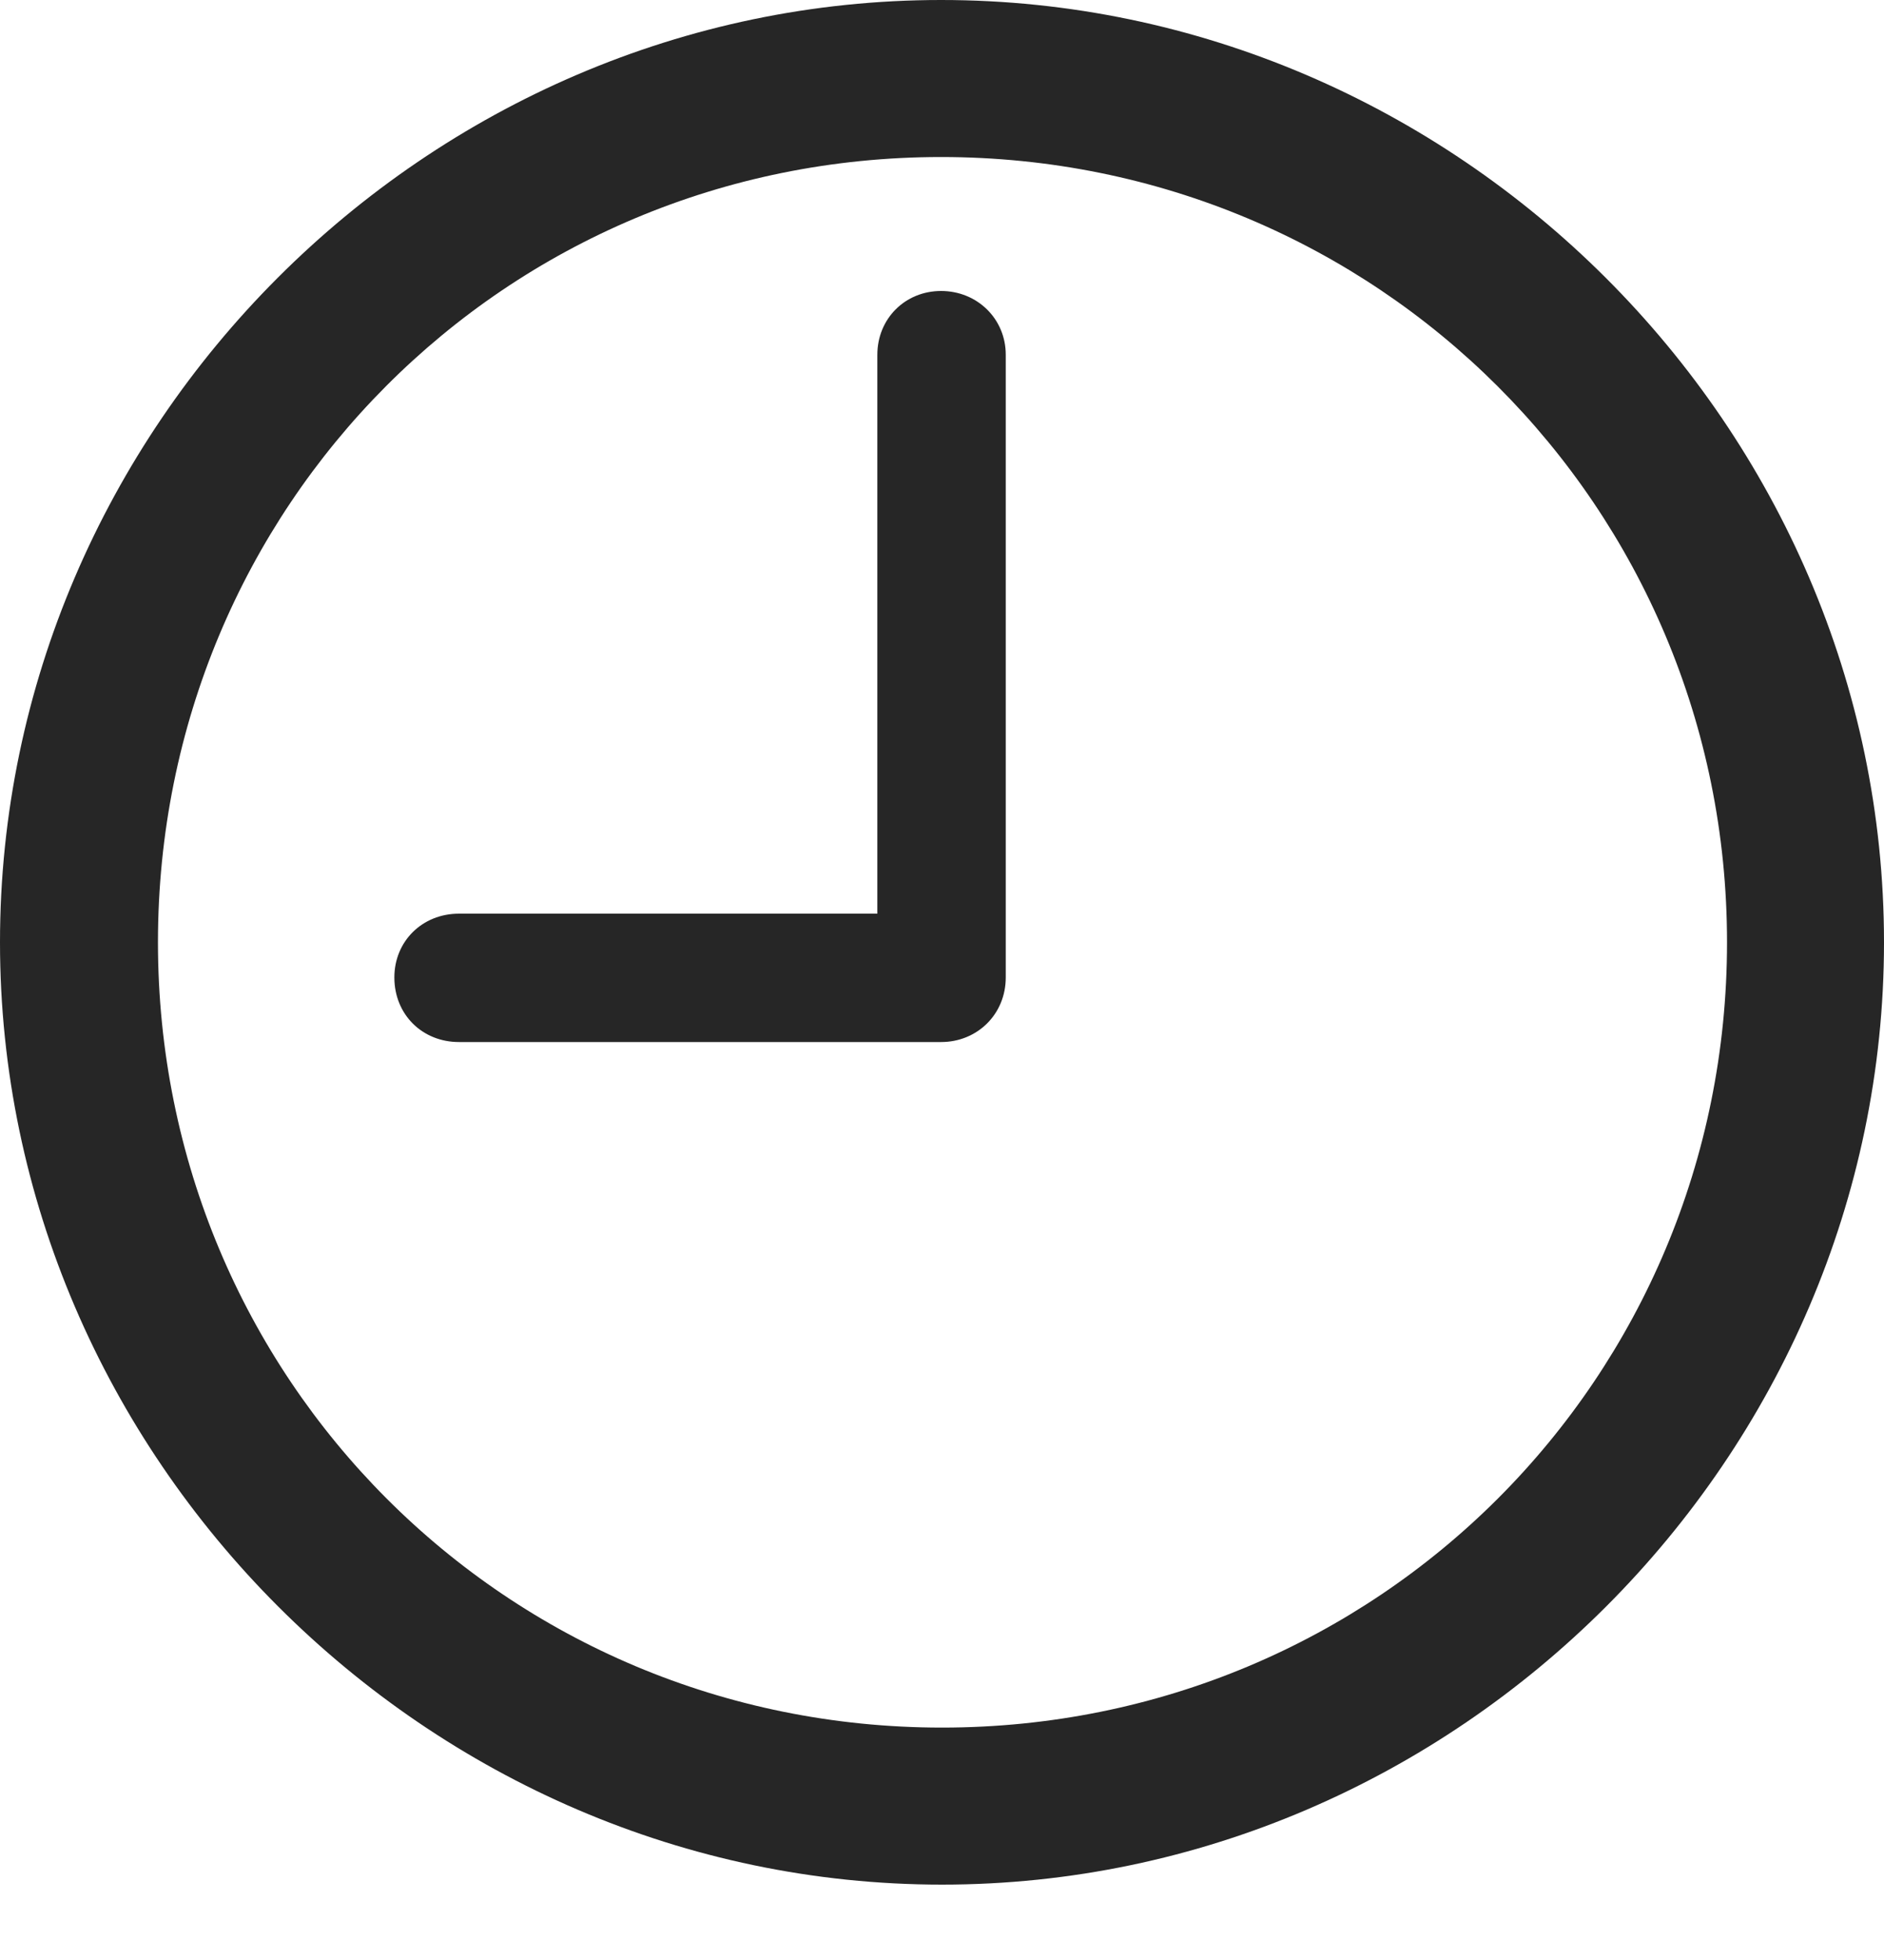 <svg width="25" height="26" viewBox="0 0 25 26" fill="none" xmlns="http://www.w3.org/2000/svg">
<g clip-path="url(#clip0_12_3803)">
<path d="M6.091 13.823H12.488C12.966 13.823 13.346 13.456 13.346 12.966V4.706C13.346 4.228 12.966 3.86 12.488 3.86C12.01 3.86 11.642 4.228 11.642 4.706V12.12H6.091C5.601 12.12 5.233 12.488 5.233 12.966C5.233 13.456 5.601 13.823 6.091 13.823ZM12.5 25C19.338 25 25 19.326 25 12.5C25 5.662 19.326 0 12.488 0C5.662 0 0 5.662 0 12.5C0 19.326 5.674 25 12.5 25ZM12.5 22.917C6.716 22.917 2.096 18.284 2.096 12.5C2.096 6.716 6.703 2.083 12.488 2.083C18.272 2.083 22.917 6.716 22.917 12.5C22.917 18.284 18.284 22.917 12.5 22.917Z" fill="black" fill-opacity="0.85"/>
</g>
<defs>
<clipPath id="clip0_12_3803">
<rect width="25" height="25.012" fill="white"/>
</clipPath>
</defs>
</svg>
